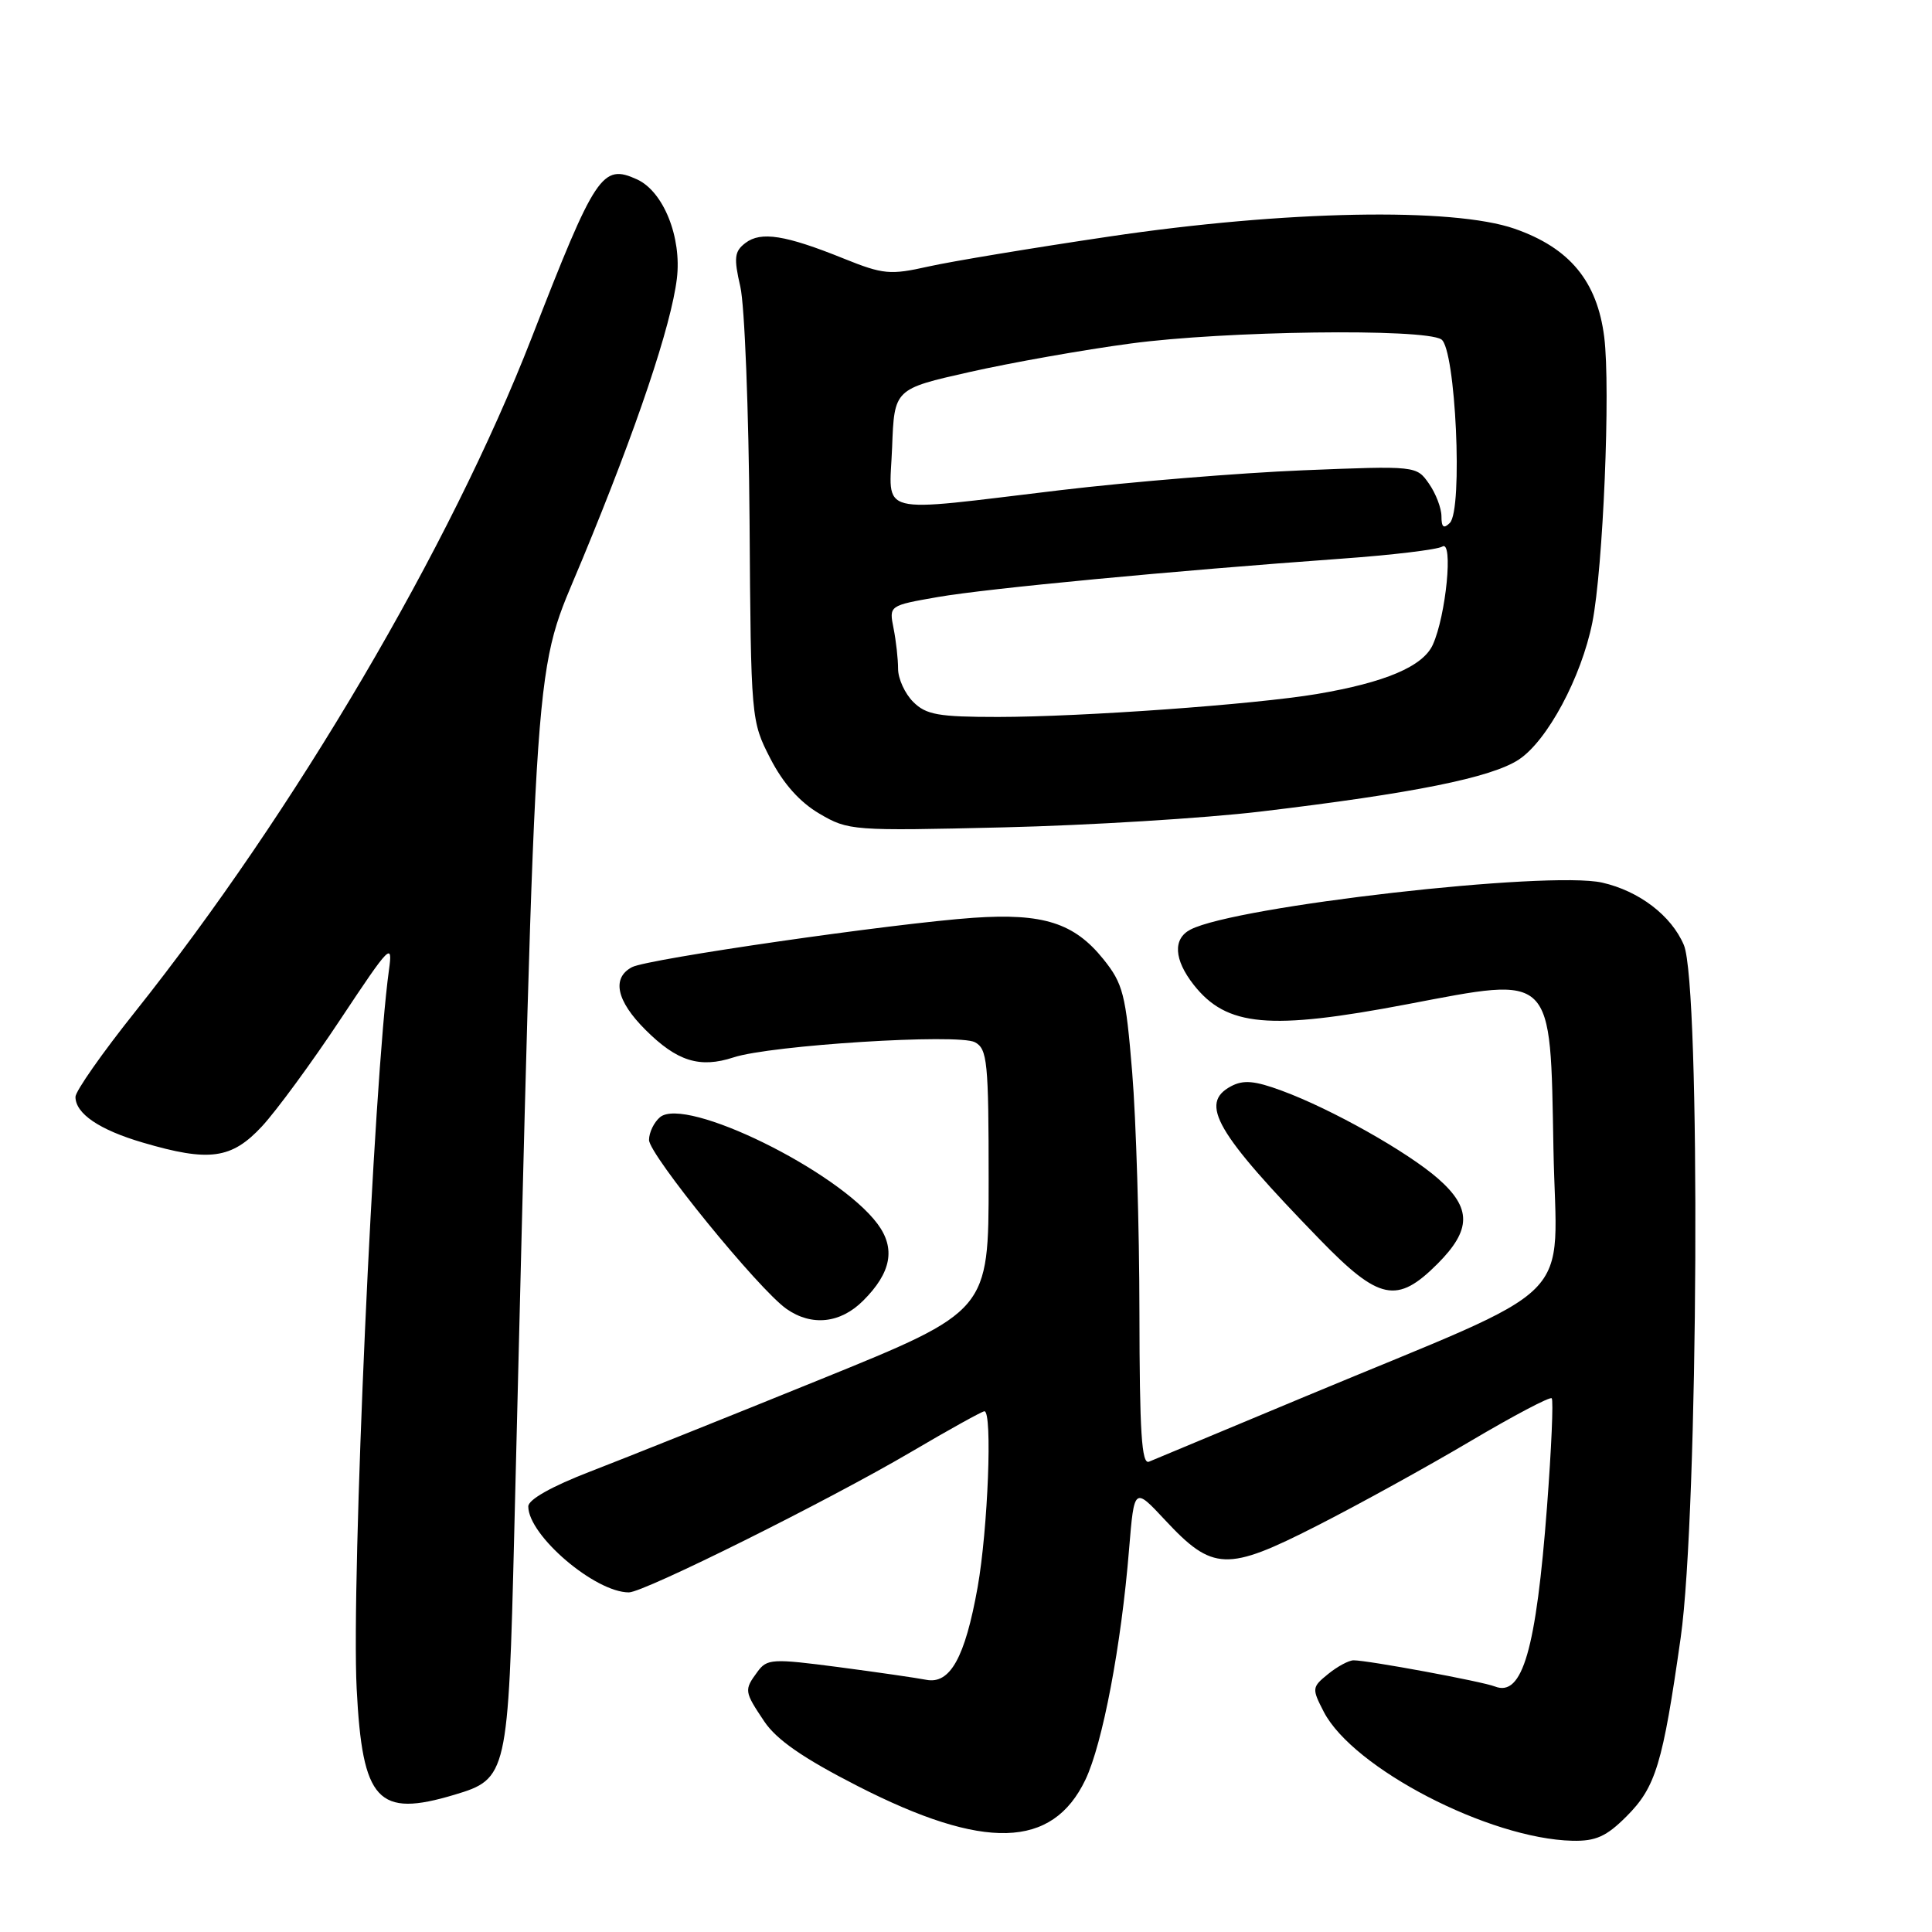 <?xml version="1.0" encoding="UTF-8" standalone="no"?>
<!DOCTYPE svg PUBLIC "-//W3C//DTD SVG 1.1//EN" "http://www.w3.org/Graphics/SVG/1.1/DTD/svg11.dtd" >
<svg xmlns="http://www.w3.org/2000/svg" xmlns:xlink="http://www.w3.org/1999/xlink" version="1.1" viewBox="0 0 256 256">
 <g >
 <path fill="currentColor"
d=" M 215.51 240.69 C 219.40 236.80 220.32 233.75 222.70 217.00 C 225.05 200.47 225.37 130.56 223.12 125.22 C 221.47 121.33 217.20 118.06 212.29 116.95 C 205.17 115.35 163.75 120.06 157.75 123.17 C 155.39 124.39 155.55 127.15 158.17 130.49 C 162.54 136.04 168.17 136.55 186.50 133.06 C 206.00 129.35 205.41 128.76 205.84 152.23 C 206.23 173.32 209.94 169.62 173.00 185.02 C 162.28 189.49 152.94 193.39 152.25 193.68 C 151.27 194.10 151.00 189.76 150.98 173.86 C 150.97 162.66 150.54 148.36 150.02 142.08 C 149.17 131.71 148.81 130.34 146.19 127.08 C 142.33 122.29 138.21 120.98 129.00 121.61 C 118.41 122.35 85.85 127.05 83.75 128.15 C 81.03 129.58 81.67 132.61 85.52 136.45 C 89.70 140.63 92.72 141.58 97.20 140.11 C 102.13 138.49 126.99 136.93 129.18 138.10 C 130.83 138.98 131.00 140.68 131.00 156.40 C 131.00 173.73 131.00 173.73 108.75 182.76 C 96.51 187.73 82.79 193.22 78.25 194.97 C 73.11 196.95 70.00 198.70 70.00 199.61 C 70.00 203.45 78.84 211.00 83.33 211.00 C 85.33 211.00 109.71 198.86 120.69 192.41 C 125.75 189.43 130.14 187.00 130.44 187.00 C 131.52 187.00 130.91 202.59 129.54 210.32 C 127.87 219.65 125.89 223.21 122.72 222.58 C 121.50 222.34 116.27 221.58 111.11 220.90 C 102.31 219.75 101.63 219.79 100.36 221.53 C 98.58 223.95 98.61 224.12 101.27 228.10 C 102.90 230.53 106.42 232.97 113.64 236.66 C 130.40 245.23 139.44 244.98 143.82 235.83 C 146.10 231.06 148.58 218.01 149.61 205.26 C 150.29 197.03 150.29 197.03 154.39 201.43 C 160.68 208.18 162.58 208.25 174.45 202.20 C 179.98 199.39 189.15 194.33 194.84 190.96 C 200.52 187.60 205.37 185.04 205.61 185.28 C 205.85 185.52 205.57 191.97 204.99 199.61 C 203.55 218.60 201.73 224.90 198.09 223.47 C 196.39 222.80 181.27 220.00 179.36 220.00 C 178.73 220.00 177.22 220.81 175.99 221.81 C 173.83 223.56 173.81 223.73 175.41 226.83 C 179.28 234.30 197.31 243.65 208.35 243.91 C 211.44 243.98 212.85 243.35 215.51 240.69 Z  M 60.23 237.81 C 67.23 235.72 67.35 235.18 68.14 203.09 C 71.15 81.94 70.58 90.05 77.19 74.05 C 84.41 56.61 88.93 43.15 89.69 36.91 C 90.35 31.44 87.91 25.37 84.41 23.77 C 79.79 21.67 78.92 22.98 70.45 44.75 C 59.67 72.46 39.02 107.55 17.90 134.07 C 13.55 139.52 10.00 144.59 10.00 145.34 C 10.00 147.56 13.16 149.71 18.93 151.40 C 27.72 153.99 30.69 153.58 34.71 149.25 C 36.62 147.19 41.32 140.79 45.14 135.02 C 51.68 125.17 52.06 124.78 51.54 128.52 C 49.51 143.14 46.53 209.41 47.26 223.76 C 48.02 238.68 50.04 240.87 60.23 237.81 Z  M 114.38 172.34 C 118.11 168.62 118.70 165.42 116.27 162.16 C 111.04 155.14 90.84 145.23 87.46 148.03 C 86.66 148.70 86.00 150.06 86.00 151.05 C 86.00 153.00 100.53 170.86 104.22 173.44 C 107.55 175.77 111.37 175.36 114.38 172.34 Z  M 190.47 167.47 C 194.98 162.95 195.01 160.09 190.56 156.18 C 186.51 152.63 176.43 146.95 169.86 144.53 C 166.24 143.19 164.76 143.06 163.11 143.94 C 158.87 146.21 161.08 150.03 174.89 164.25 C 182.75 172.34 185.11 172.83 190.47 167.47 Z  M 167.00 107.54 C 187.30 105.12 197.63 103.04 201.26 100.64 C 205.03 98.15 209.53 89.75 210.99 82.50 C 212.42 75.33 213.42 51.48 212.57 44.67 C 211.64 37.27 208.00 32.86 200.70 30.31 C 192.51 27.46 170.30 27.88 147.00 31.34 C 136.82 32.85 126.03 34.64 123.00 35.32 C 117.96 36.45 117.03 36.37 111.82 34.27 C 104.07 31.14 100.83 30.63 98.78 32.19 C 97.31 33.31 97.21 34.14 98.10 38.00 C 98.67 40.48 99.21 54.42 99.32 69.00 C 99.50 95.32 99.52 95.53 102.07 100.50 C 103.77 103.81 105.96 106.28 108.57 107.81 C 112.41 110.07 112.95 110.11 133.00 109.63 C 144.28 109.36 159.57 108.42 167.00 107.54 Z  M 121.00 93.00 C 119.90 91.90 119.00 89.93 119.00 88.62 C 119.00 87.32 118.73 84.90 118.40 83.25 C 117.80 80.24 117.80 80.24 124.27 79.11 C 130.82 77.97 155.40 75.64 177.72 74.03 C 184.44 73.55 190.47 72.83 191.12 72.42 C 192.59 71.51 191.61 81.57 189.85 85.44 C 188.54 88.31 183.54 90.43 174.50 91.96 C 166.21 93.35 143.39 94.99 132.25 95.00 C 124.33 95.00 122.71 94.71 121.00 93.00 Z  M 191.00 68.42 C 191.00 67.33 190.25 65.38 189.34 64.08 C 187.69 61.72 187.65 61.71 172.59 62.32 C 164.29 62.66 149.85 63.84 140.50 64.95 C 115.62 67.91 117.86 68.48 118.21 59.27 C 118.50 51.54 118.50 51.54 128.50 49.29 C 134.00 48.05 143.59 46.35 149.80 45.52 C 162.26 43.84 188.65 43.49 190.98 44.97 C 192.88 46.17 193.87 67.53 192.11 69.29 C 191.30 70.10 191.00 69.88 191.00 68.42 Z "/>
</g>
</svg>